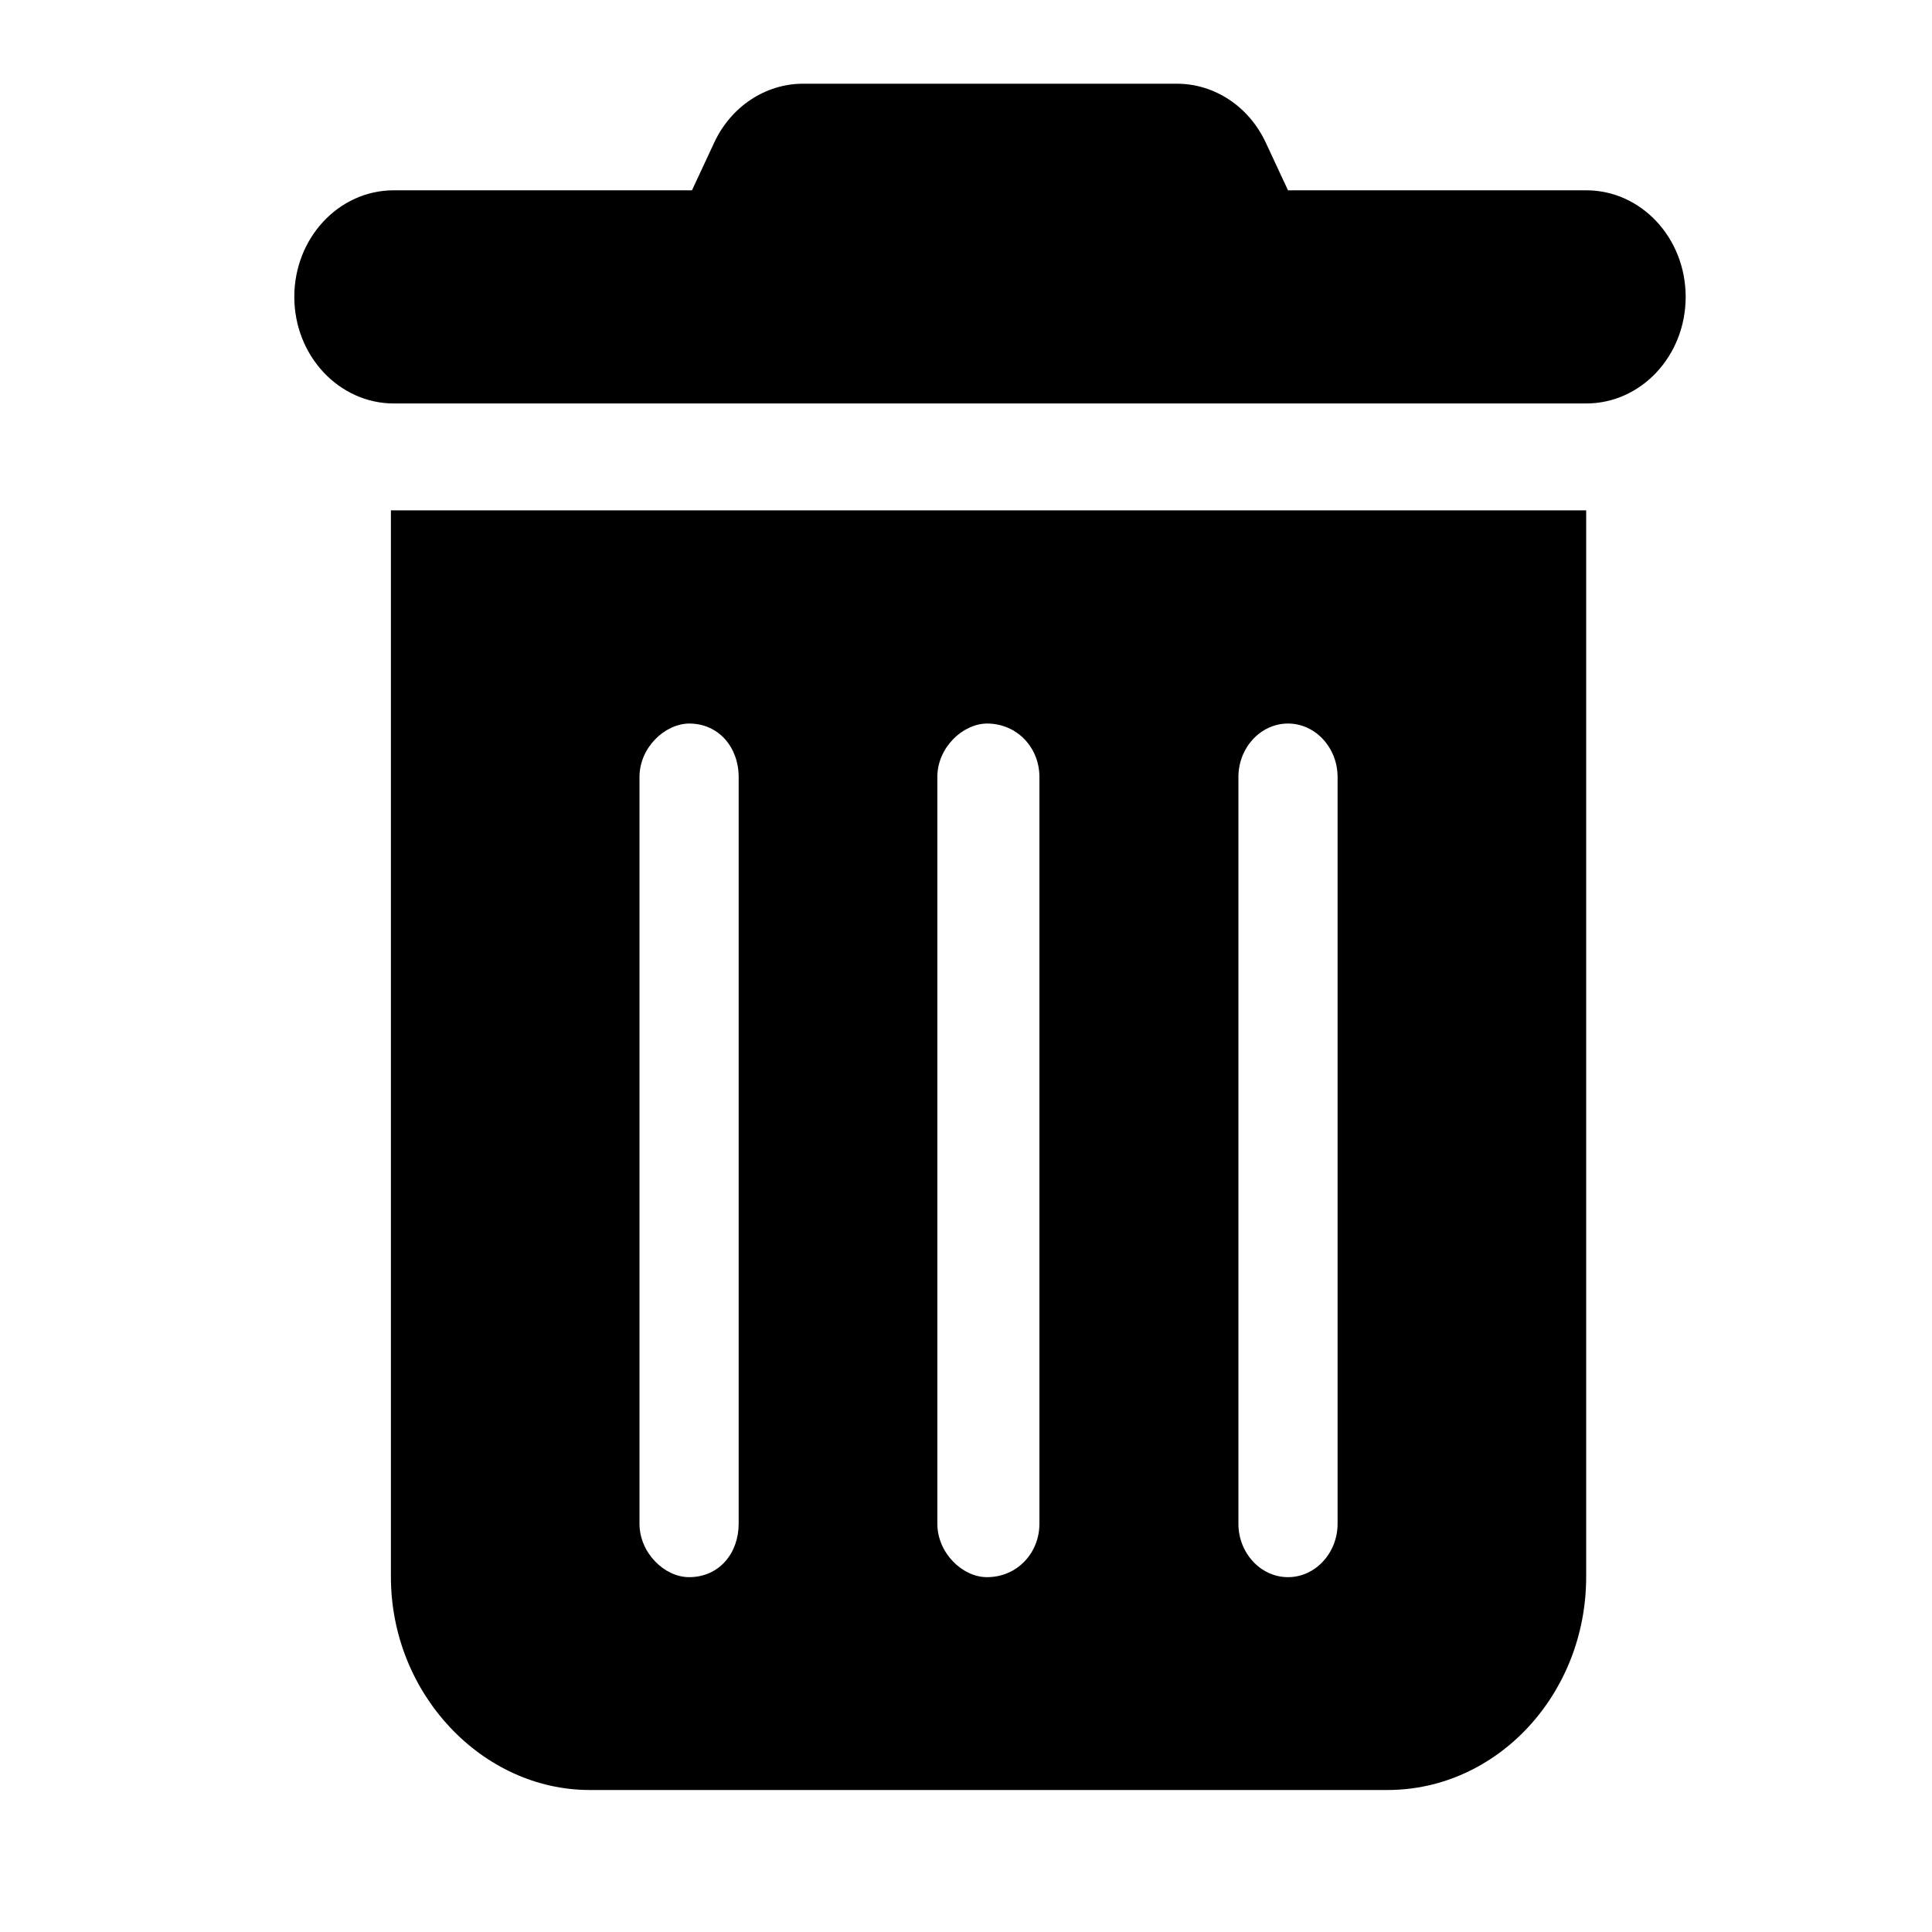 <?xml version="1.0" encoding="utf-8"?>
<!-- Generator: Adobe Illustrator 26.2.1, SVG Export Plug-In . SVG Version: 6.00 Build 0)  -->
<svg version="1.1" id="Layer_1" xmlns="http://www.w3.org/2000/svg" xmlns:xlink="http://www.w3.org/1999/xlink" x="0px" y="0px"
	 viewBox="0 0 600 600" style="enable-background:new 0 0 600 600;" xml:space="preserve">
<path d="M221.8,44.3C227,33.1,237.7,26,249.4,26h116.1c11.7,0,22.4,7.1,27.6,18.3l6.9,14.8h92.6c17.1,0,30.9,14.8,30.9,33.1
	s-13.8,33.1-30.9,33.1H122.3c-17,0-30.9-14.8-30.9-33.1s13.8-33.1,30.9-33.1h92.6L221.8,44.3z M121.4,158.5h371.2v331.2
	c0,36.5-27.7,66.2-61.7,66.2H183.1c-33.2,0-61.7-29.7-61.7-66.2V158.5z M198.6,241.3v231.9c0,9.1,7.8,16.6,15.4,16.6
	c9.4,0,15.4-7.5,15.4-16.6V241.3c0-9.1-6.1-16.6-15.4-16.6C206.4,224.8,198.6,232.2,198.6,241.3z M291.1,241.3v231.9
	c0,9.1,7.8,16.6,15.4,16.6c9.4,0,16.3-7.5,16.3-16.6V241.3c0-9.1-6.9-16.6-16.3-16.6C298.9,224.8,291.1,232.2,291.1,241.3z
	 M384.6,241.3v231.9c0,9.1,6.9,16.6,15.4,16.6s15.4-7.5,15.4-16.6V241.3c0-9.1-6.9-16.6-15.4-16.6S384.6,232.2,384.6,241.3z"/>
</svg>
